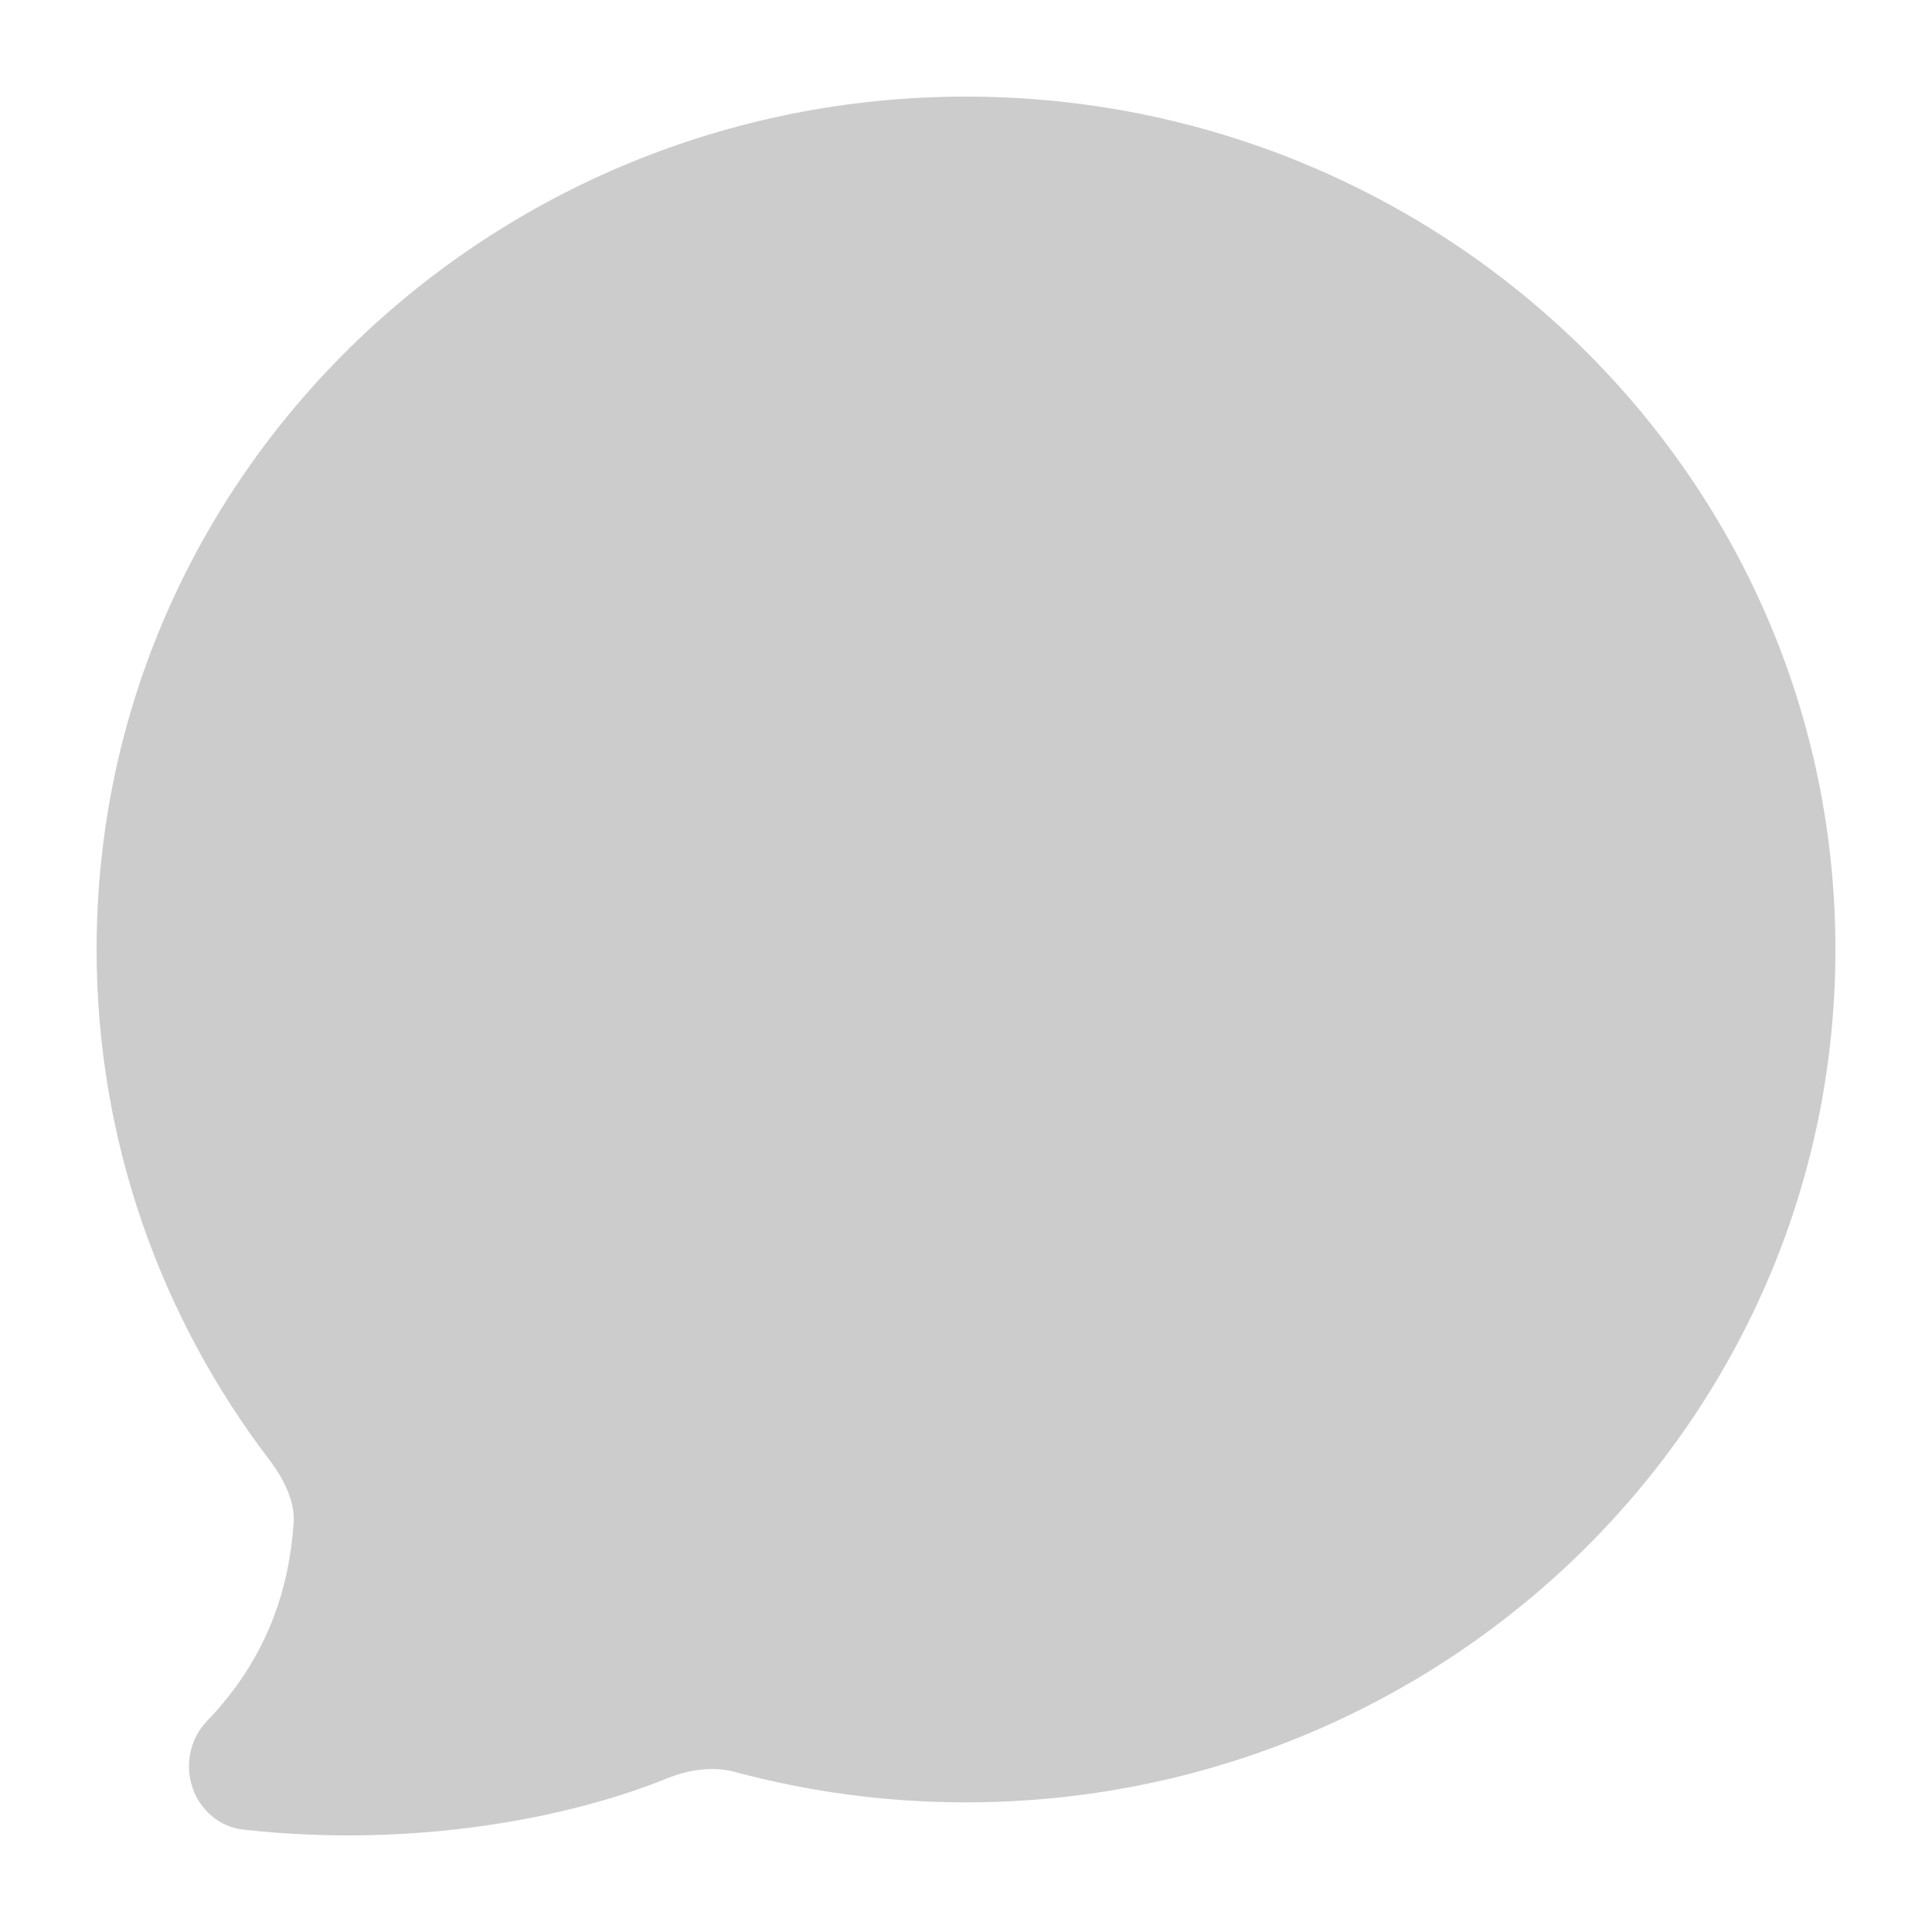 <svg
  xmlns="http://www.w3.org/2000/svg"
  width="20"
  height="20"
  viewBox="0 0 20 20"
  fill="none"
>
  <path
    d="M10 1C5.073 1 1 4.909 1 9.829C1 11.812 1.667 13.639 2.785 15.108C2.977 15.36 3.052 15.583 3.04 15.759C2.992 16.477 2.751 17.184 2.142 17.817C1.97 17.996 1.911 18.263 1.992 18.503C2.072 18.743 2.277 18.913 2.518 18.94C4.342 19.143 5.95 18.798 6.904 18.41C7.154 18.309 7.401 18.287 7.609 18.343C8.371 18.549 9.173 18.658 10 18.658C14.927 18.658 19 14.749 19 9.829C19 4.909 14.927 1 10 1Z"
    fill="currentColor"
    fill-opacity="0.2"
  />
</svg>
